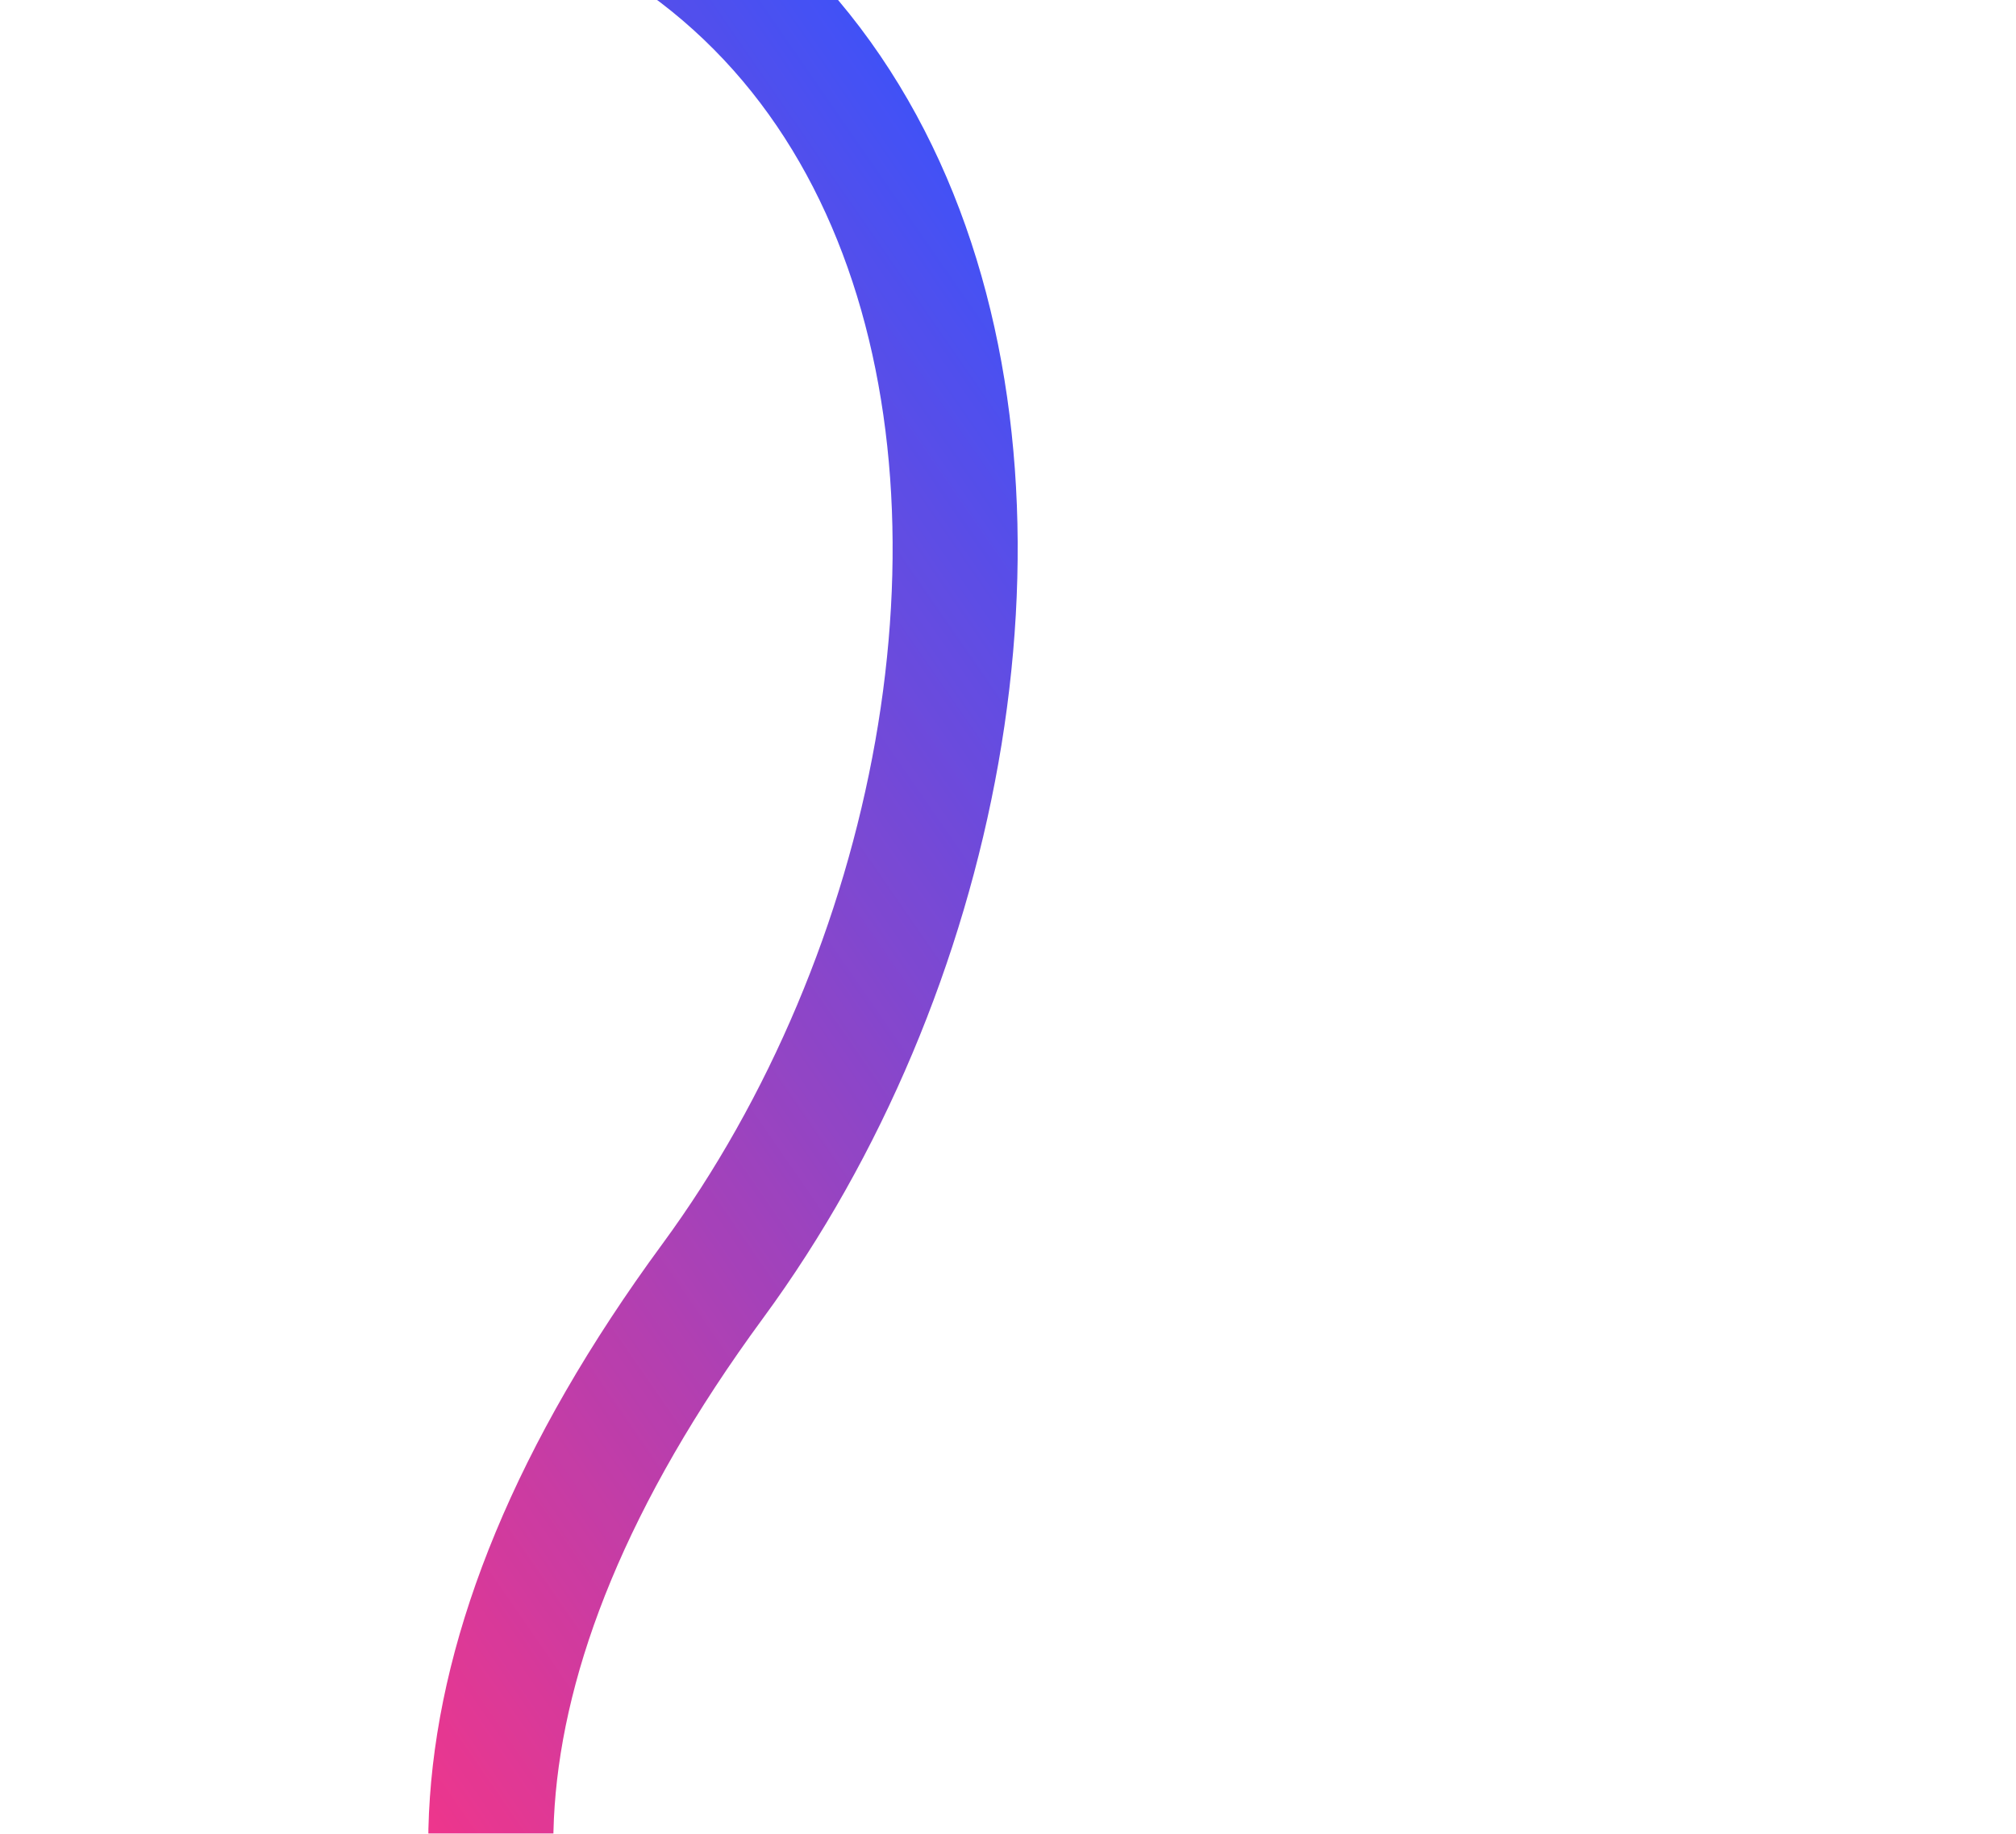 <svg width="806" height="733" fill="none" xmlns="http://www.w3.org/2000/svg"><g opacity=".8" filter="url(#filter0_f_476_4812)"><path d="M-76.668-46.059C418.886-189.979 466.1 265.503 284.94 512.115 58.49 820.381 301.98 1011.45 605.643 1012.01" stroke="url(#paint0_linear_476_4812)" stroke-width="50"/></g><defs><linearGradient id="paint0_linear_476_4812" x1="923.352" y1="769.465" x2="386.236" y2="1141.23" gradientUnits="userSpaceOnUse"><stop stop-color="#0029FF"/><stop offset="1" stop-color="#FF0062"/></linearGradient><filter id="filter0_f_476_4812" x="-283.187" y="-298.921" width="1089.08" height="1536.28" filterUnits="userSpaceOnUse" color-interpolation-filters="sRGB"><feFlood flood-opacity="0" result="BackgroundImageFix"/><feBlend in="SourceGraphic" in2="BackgroundImageFix" result="shape"/><feGaussianBlur stdDeviation="100" result="effect1_foregroundBlur_476_4812"/></filter></defs></svg>